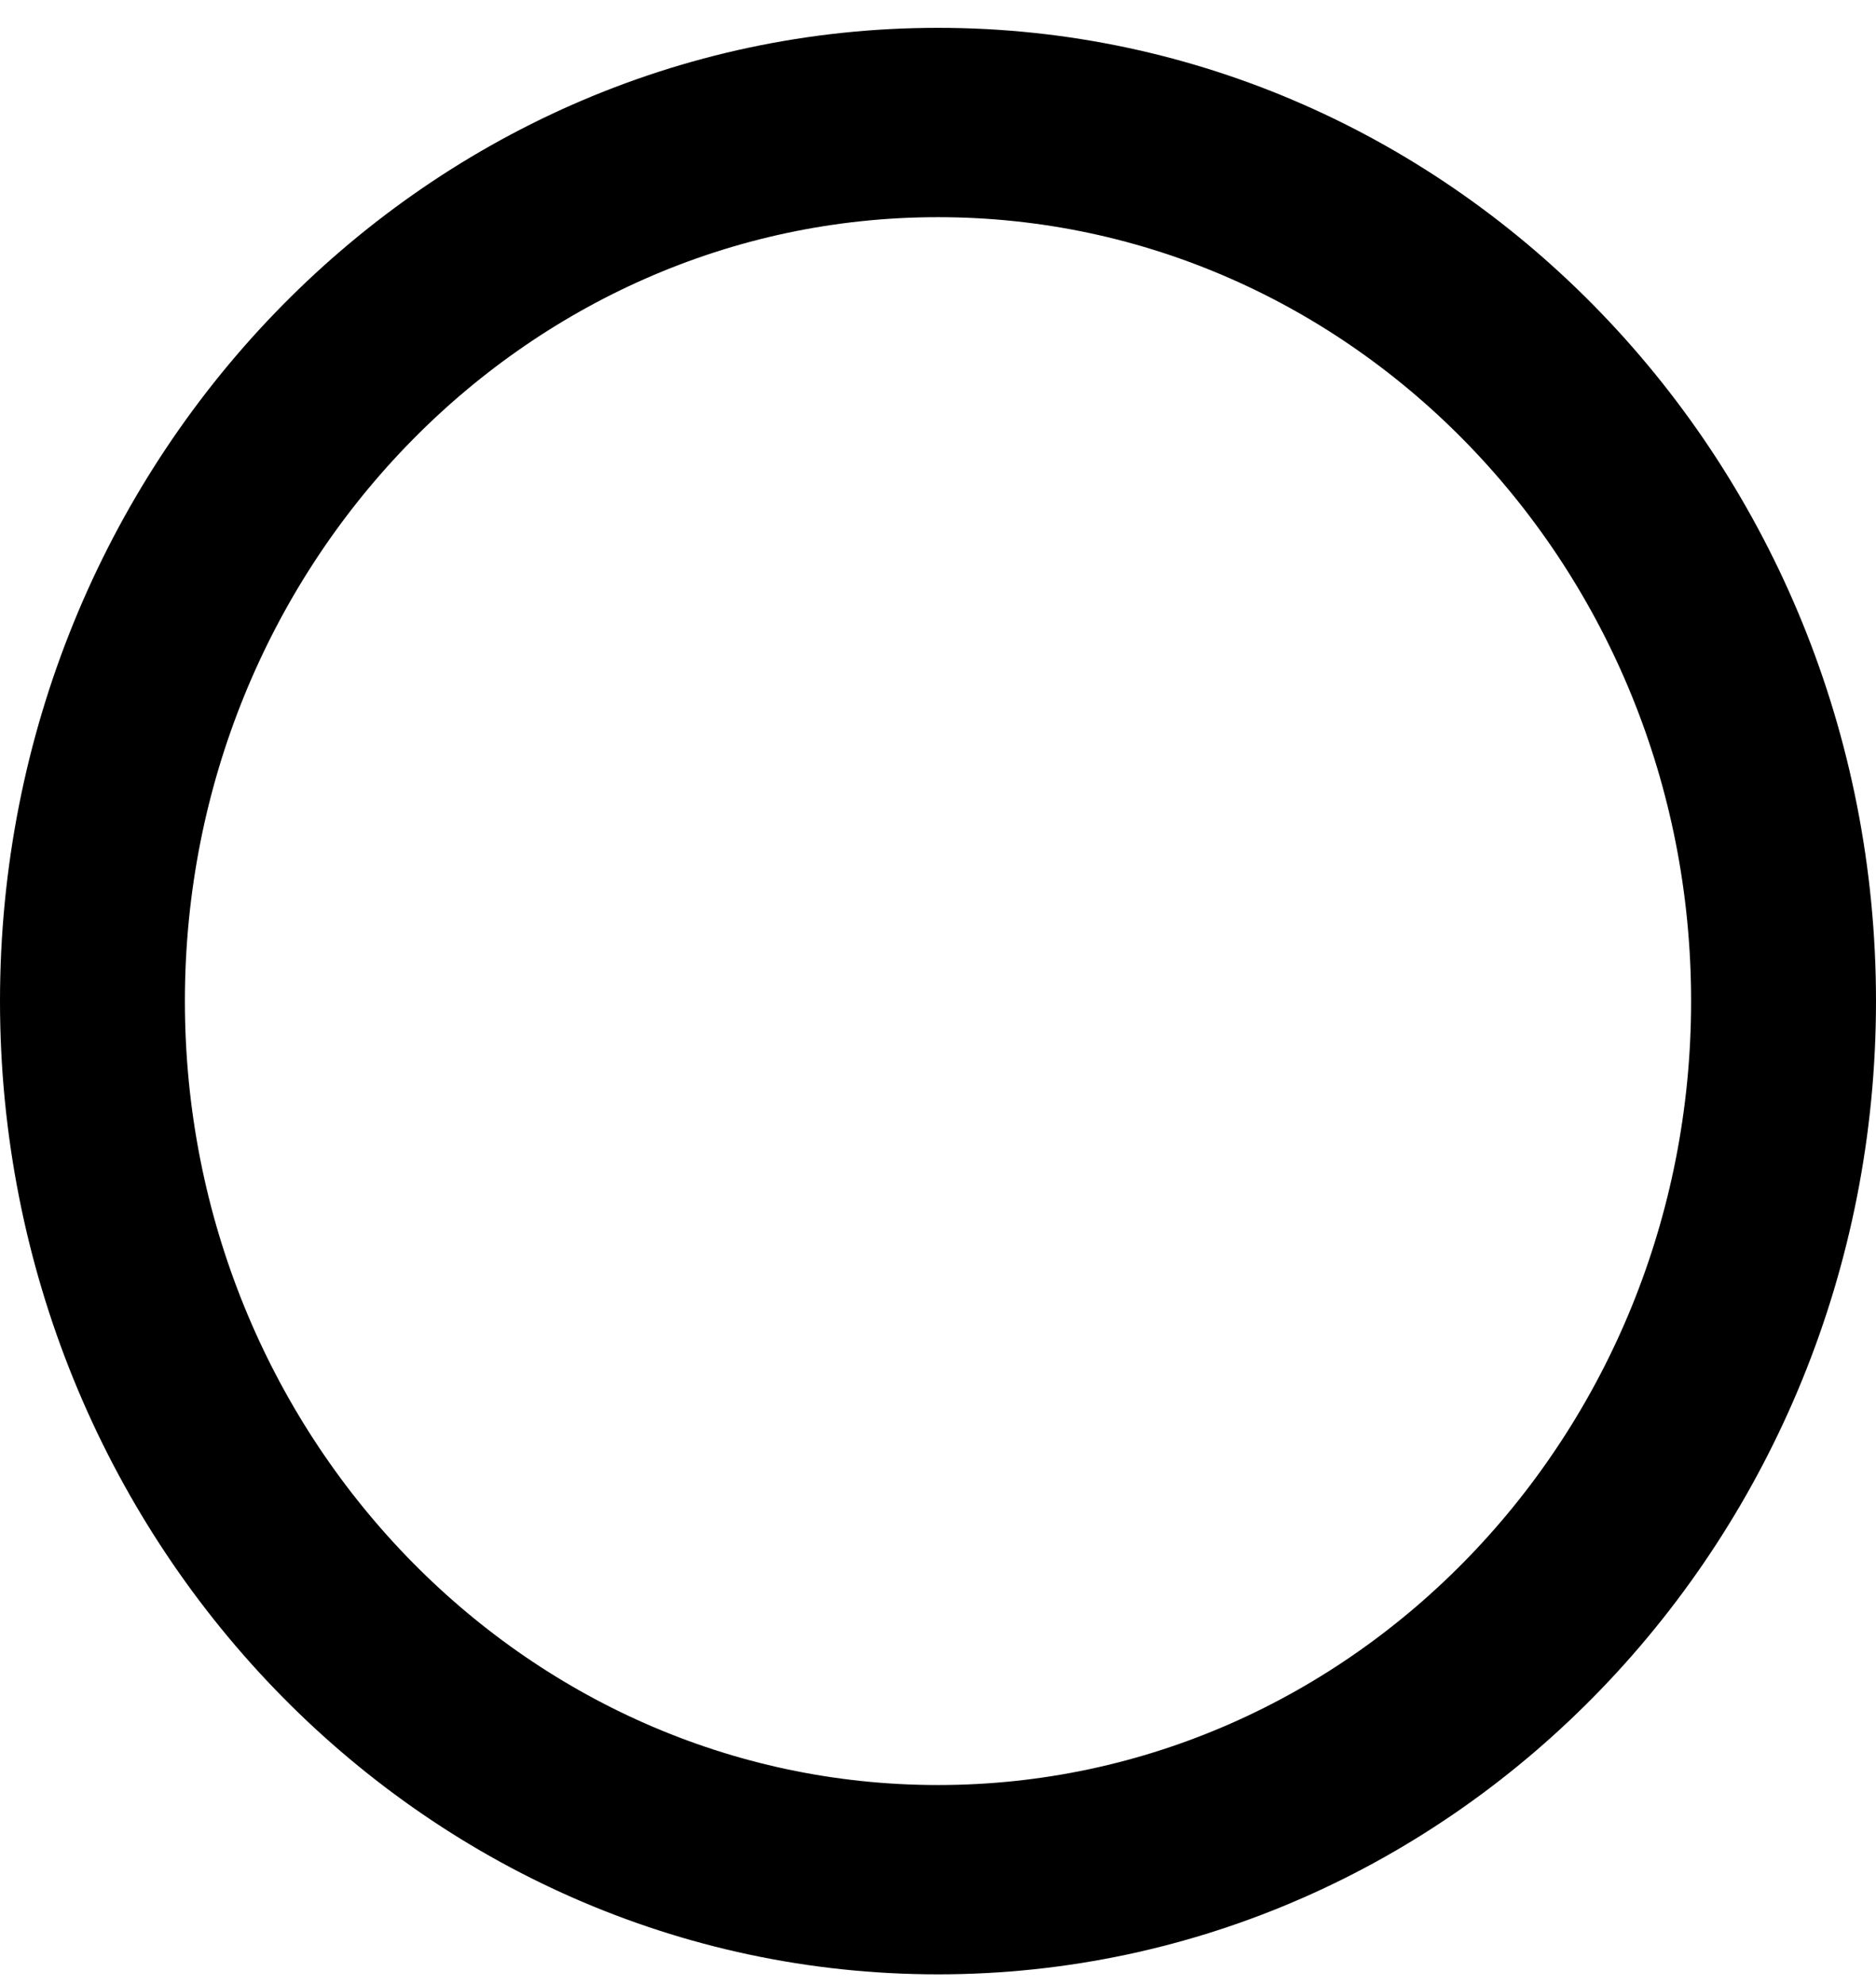 <svg viewBox="0 0 52 55" fill="none" xmlns="http://www.w3.org/2000/svg">
<path d="M26 1.771C39.797 1.771 51 13.406 51 27.736C51 42.066 39.797 53.7 26 53.7C12.203 53.7 1 42.066 1 27.736C1 13.406 12.203 1.771 26 1.771Z" stroke="black" stroke-width="2"/>
<path d="M26 2.132C39.606 2.132 50.653 13.605 50.653 27.736C50.653 41.867 39.606 53.34 26 53.34C12.394 53.34 1.347 41.867 1.347 27.736C1.347 13.605 12.394 2.132 26 2.132Z" stroke="black" stroke-width="2"/>
<path d="M26 2.493C39.414 2.493 50.305 13.804 50.305 27.736C50.305 41.667 39.414 52.979 26 52.979C12.586 52.979 1.694 41.667 1.694 27.736C1.694 13.804 12.586 2.493 26 2.493Z" stroke="black" stroke-width="2"/>
<path d="M26 2.853C39.223 2.853 49.958 14.003 49.958 27.736C49.958 41.468 39.223 52.618 26 52.618C12.777 52.618 2.042 41.468 2.042 27.736C2.042 14.003 12.777 2.853 26 2.853Z" stroke="black" stroke-width="2"/>
<path d="M26 3.214C39.031 3.214 49.611 14.202 49.611 27.736C49.611 41.27 39.031 52.258 26 52.258C12.969 52.258 2.389 41.27 2.389 27.736C2.389 14.202 12.969 3.214 26 3.214Z" stroke="black" stroke-width="2"/>
<path d="M26 3.575C38.839 3.575 49.264 14.401 49.264 27.736C49.264 41.071 38.839 51.897 26 51.897C13.161 51.897 2.736 41.071 2.736 27.736C2.736 14.401 13.161 3.575 26 3.575Z" stroke="black" stroke-width="2"/>
<path d="M26 3.935C38.648 3.935 48.917 14.6 48.917 27.736C48.917 40.871 38.648 51.537 26 51.537C13.352 51.537 3.083 40.871 3.083 27.736C3.083 14.6 13.352 3.935 26 3.935Z" stroke="black" stroke-width="2"/>
<path d="M26 4.296C38.456 4.296 48.57 14.799 48.57 27.736C48.57 40.672 38.456 51.176 26 51.176C13.544 51.176 3.431 40.672 3.431 27.736C3.431 14.799 13.544 4.296 26 4.296Z" stroke="black" stroke-width="2"/>
<path d="M26 4.656C38.264 4.656 48.222 14.998 48.222 27.736C48.222 40.473 38.264 50.815 26 50.815C13.736 50.815 3.778 40.473 3.778 27.736C3.778 14.998 13.736 4.656 26 4.656Z" stroke="black" stroke-width="2"/>
<path d="M26 5.017C38.073 5.017 47.875 15.197 47.875 27.736C47.875 40.275 38.073 50.455 26 50.455C13.927 50.455 4.125 40.275 4.125 27.736C4.125 15.197 13.927 5.017 26 5.017Z" stroke="black" stroke-width="2"/>
</svg>
